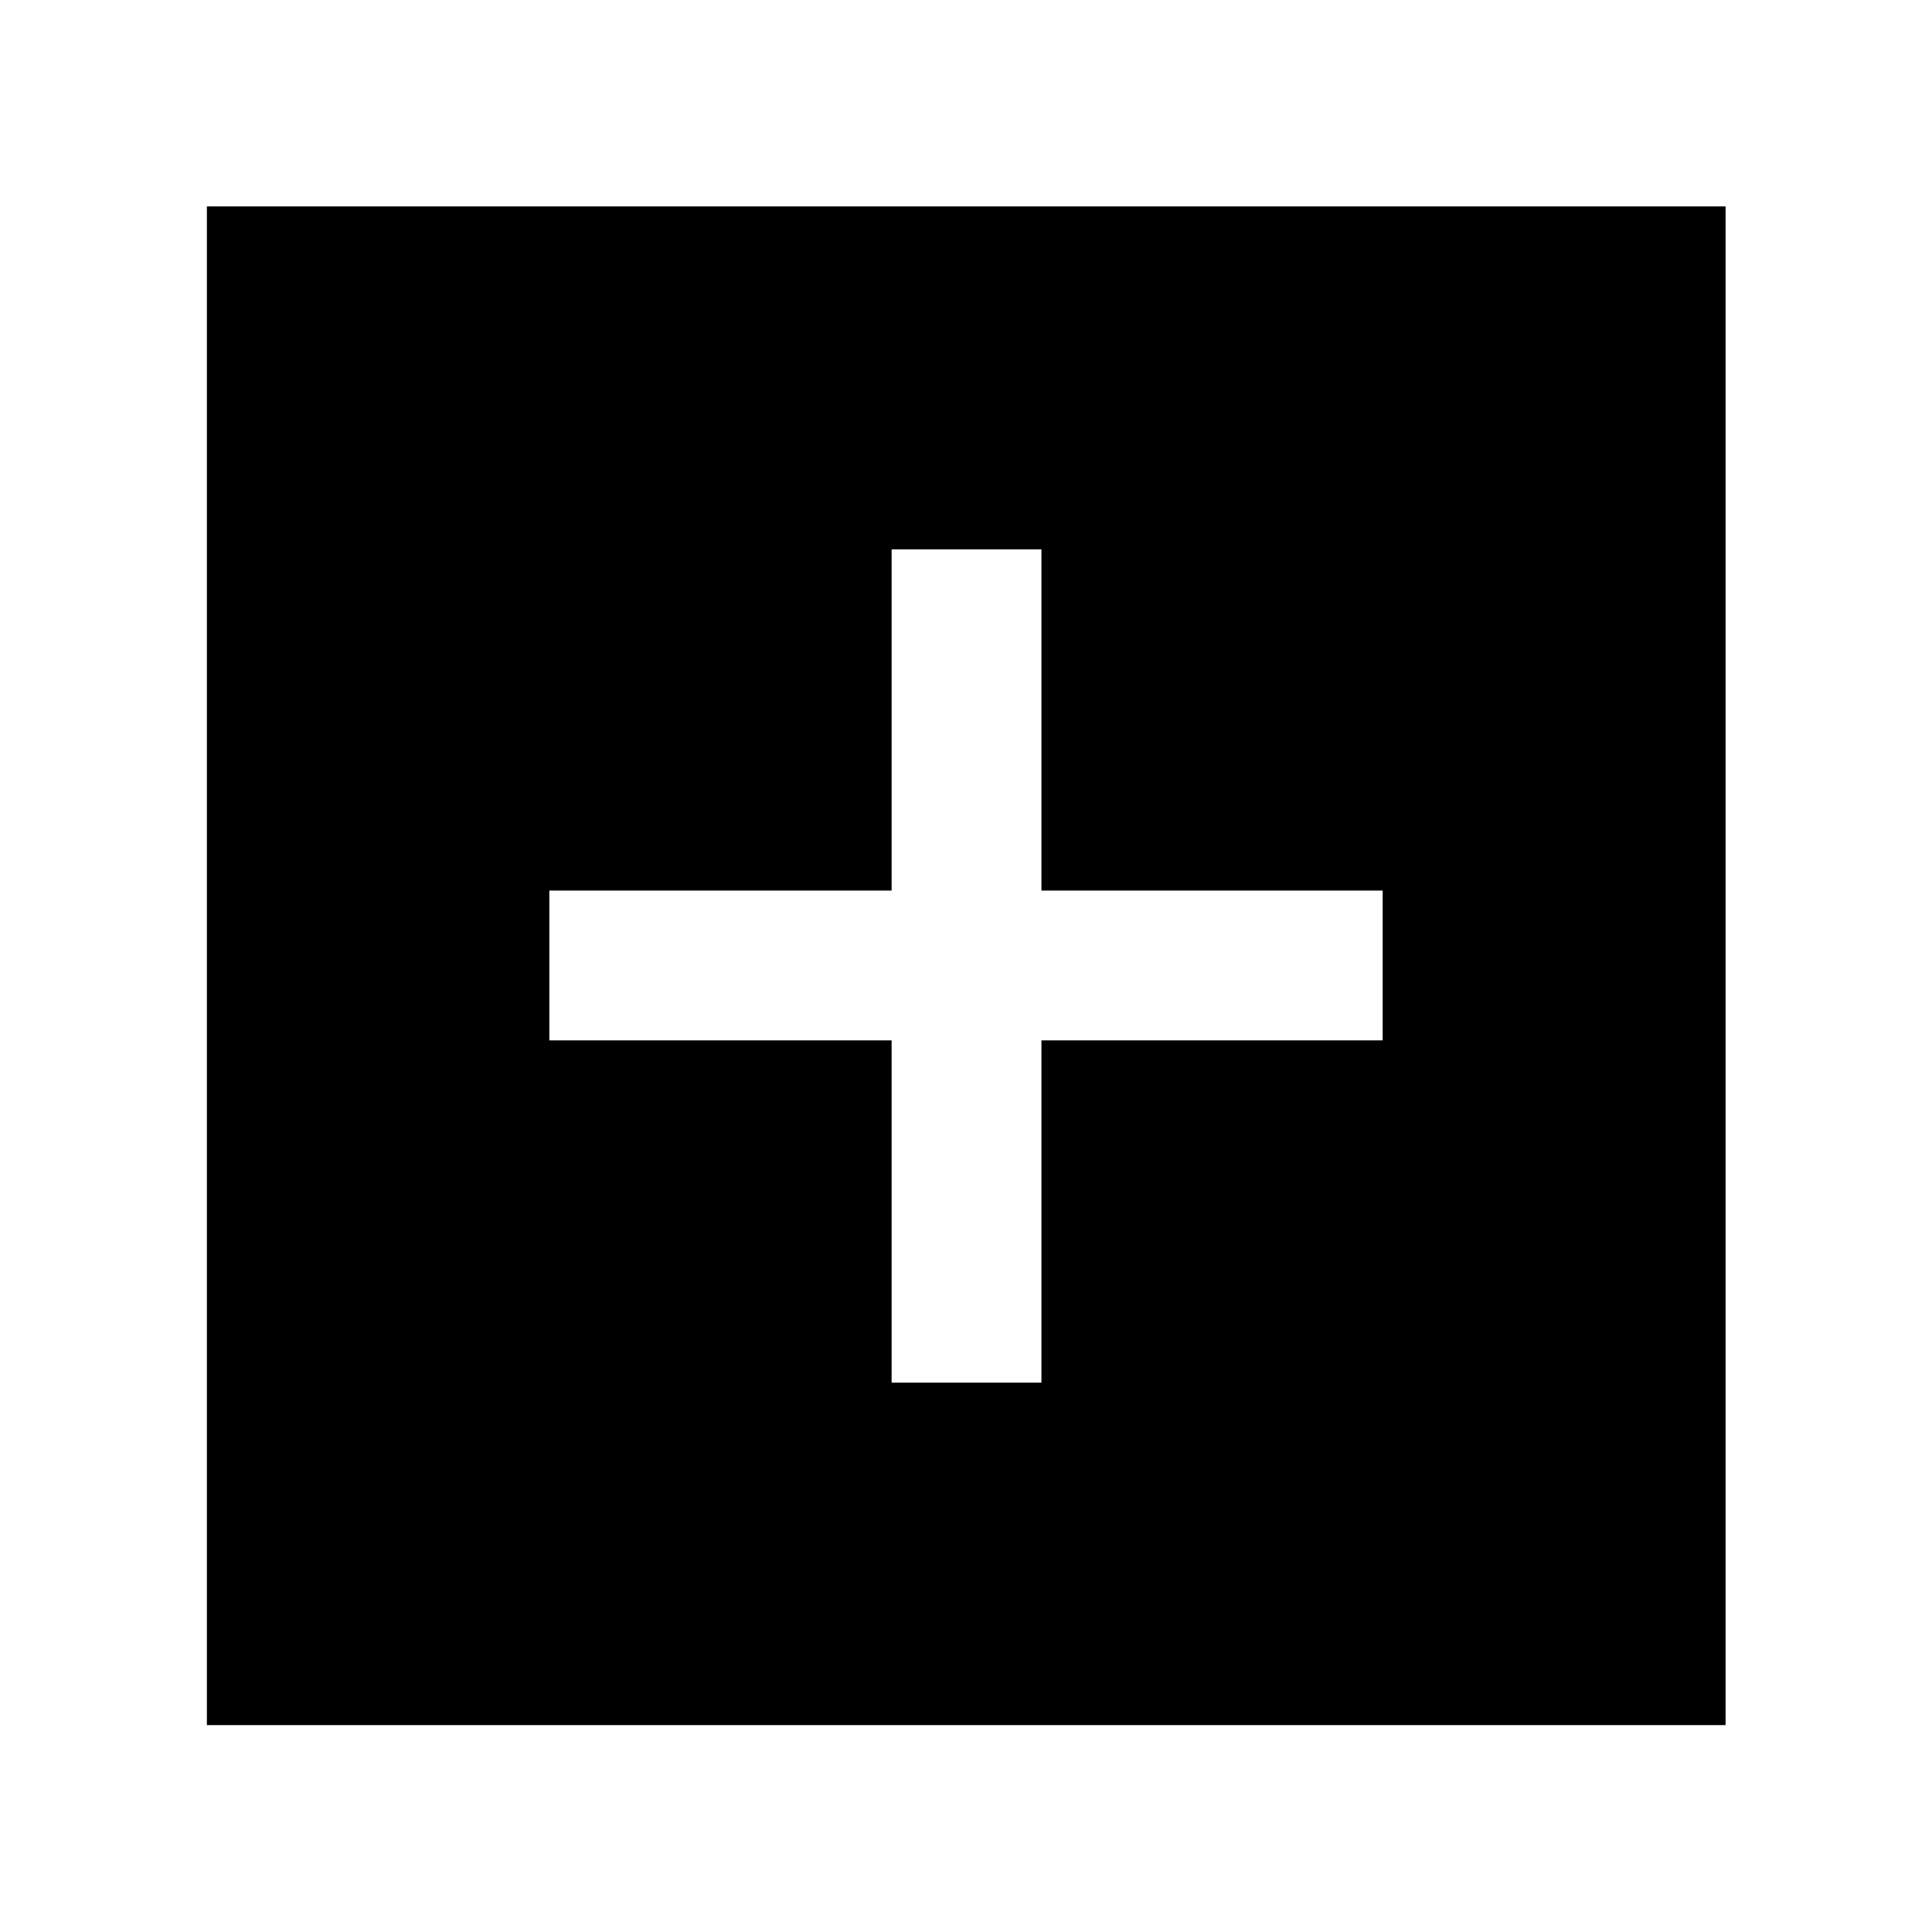 <svg xmlns="http://www.w3.org/2000/svg" height="48" viewBox="0 -960 960 960" width="48"><path d="M443.04-272.96h74.44v-170.08h169.56v-74.44H517.48v-169.56h-74.44v169.56H272.96v74.44h170.08v170.08ZM102.8-102.8v-754.63h754.63v754.63H102.8Z"/></svg>